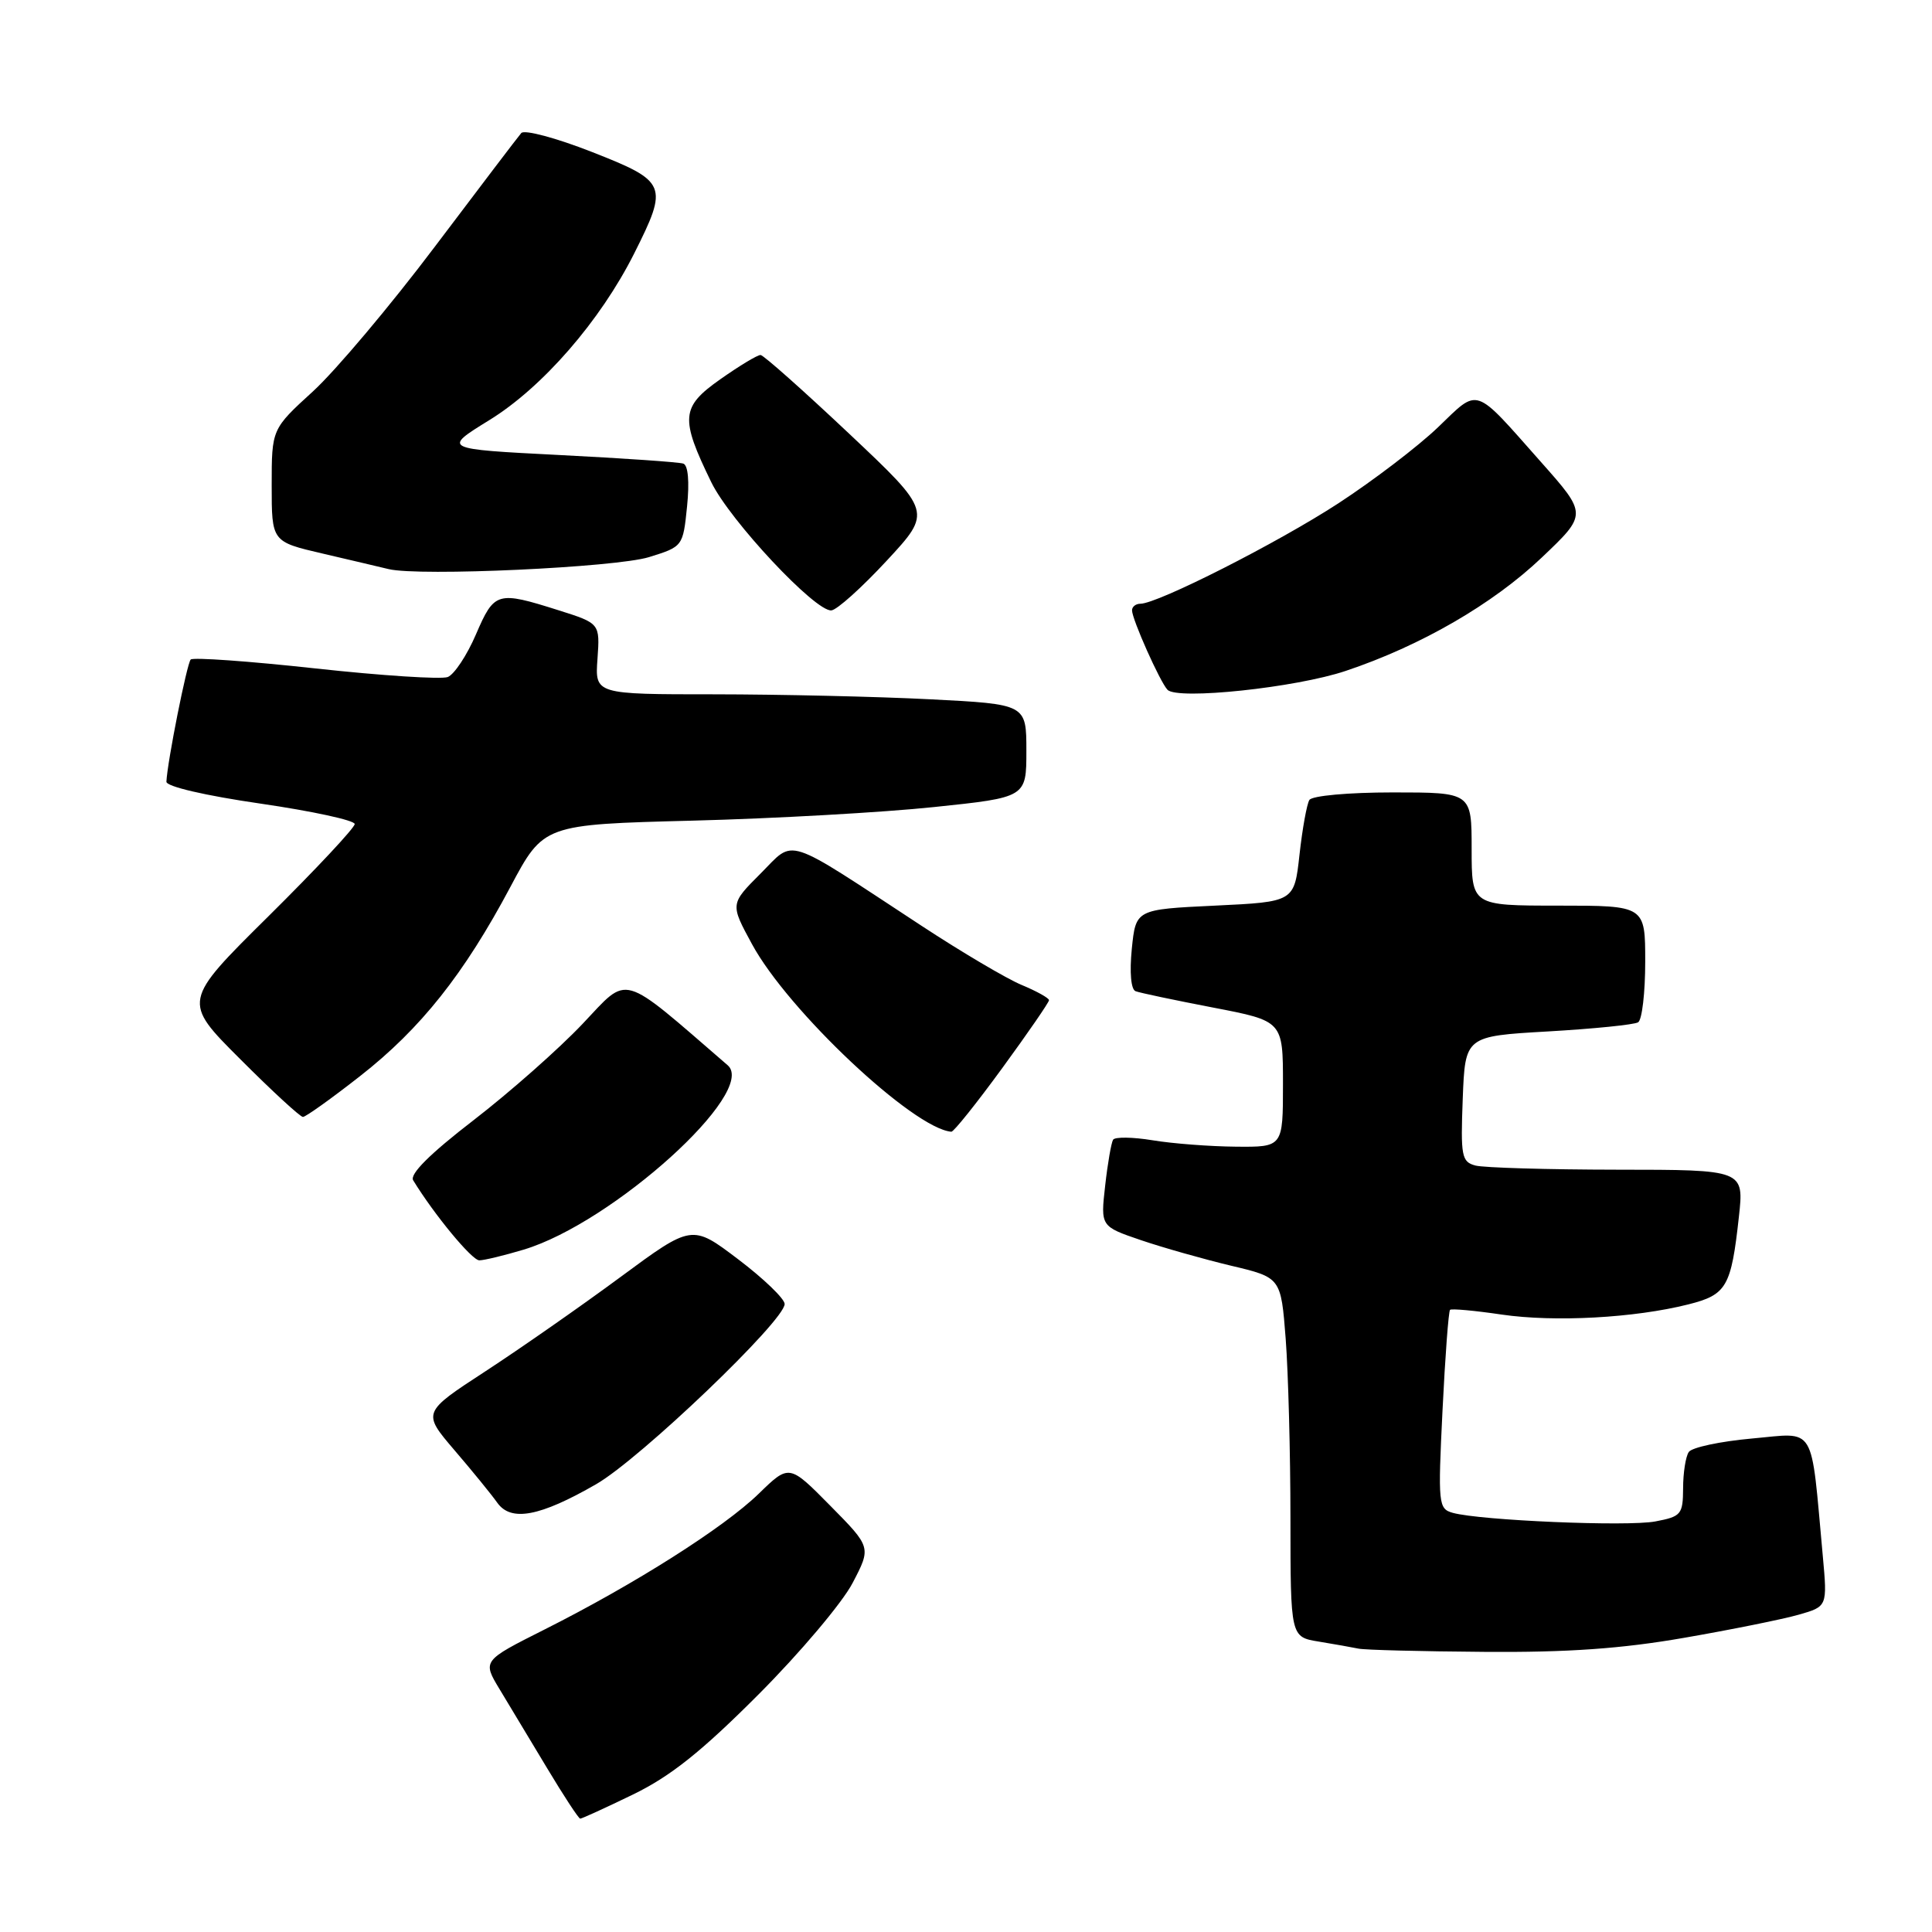 <?xml version="1.0" encoding="UTF-8" standalone="no"?>
<!DOCTYPE svg PUBLIC "-//W3C//DTD SVG 1.1//EN" "http://www.w3.org/Graphics/SVG/1.1/DTD/svg11.dtd" >
<svg xmlns="http://www.w3.org/2000/svg" xmlns:xlink="http://www.w3.org/1999/xlink" version="1.1" viewBox="0 0 256 256">
 <g >
 <path fill="currentColor"
d=" M 83.88 237.78 C 88.86 235.36 92.97 232.08 100.50 224.53 C 106.00 219.02 111.61 212.37 112.97 209.76 C 115.45 205.02 115.45 205.02 110.01 199.51 C 104.57 194.00 104.57 194.00 100.54 197.92 C 95.90 202.43 84.06 209.93 72.15 215.92 C 63.92 220.06 63.92 220.06 66.21 223.85 C 67.47 225.93 70.30 230.63 72.50 234.30 C 74.70 237.97 76.67 240.97 76.88 240.98 C 77.08 240.99 80.23 239.55 83.88 237.78 Z  M 223.15 217.02 C 229.39 215.94 236.22 214.56 238.32 213.96 C 242.14 212.87 242.14 212.87 241.53 206.18 C 239.90 188.45 240.74 189.85 232.15 190.61 C 227.94 190.99 224.17 191.79 223.77 192.40 C 223.36 193.00 223.02 195.17 223.02 197.20 C 223.00 200.68 222.77 200.95 219.33 201.60 C 215.60 202.30 196.15 201.47 192.50 200.46 C 190.59 199.92 190.53 199.33 191.14 186.90 C 191.49 179.74 191.94 173.74 192.14 173.56 C 192.34 173.38 195.43 173.66 199.00 174.19 C 206.00 175.21 216.57 174.64 223.71 172.84 C 228.79 171.56 229.39 170.53 230.41 161.25 C 231.10 155.00 231.10 155.00 214.30 154.99 C 205.06 154.98 196.60 154.73 195.50 154.44 C 193.67 153.95 193.53 153.20 193.82 145.60 C 194.14 137.30 194.14 137.30 205.13 136.67 C 211.18 136.32 216.55 135.78 217.06 135.46 C 217.58 135.14 218.00 131.53 218.00 127.44 C 218.00 120.00 218.00 120.00 206.50 120.00 C 195.00 120.00 195.00 120.00 195.00 112.50 C 195.00 105.00 195.00 105.00 184.56 105.00 C 178.66 105.00 173.85 105.44 173.50 106.00 C 173.16 106.55 172.57 109.82 172.19 113.25 C 171.50 119.50 171.50 119.50 161.00 120.00 C 150.50 120.50 150.50 120.50 149.97 125.73 C 149.66 128.87 149.86 131.11 150.47 131.34 C 151.04 131.56 155.66 132.53 160.75 133.51 C 170.00 135.29 170.00 135.29 170.00 143.65 C 170.00 152.00 170.00 152.00 163.75 151.94 C 160.31 151.91 155.35 151.53 152.71 151.09 C 150.08 150.66 147.73 150.63 147.49 151.02 C 147.25 151.41 146.77 154.15 146.44 157.11 C 145.83 162.50 145.83 162.50 151.16 164.32 C 154.10 165.32 159.48 166.84 163.11 167.71 C 169.73 169.28 169.73 169.28 170.36 177.39 C 170.70 181.85 170.99 192.57 170.99 201.20 C 171.00 216.91 171.00 216.91 174.75 217.52 C 176.81 217.86 179.18 218.28 180.00 218.45 C 180.82 218.63 188.32 218.82 196.65 218.88 C 207.68 218.97 214.89 218.46 223.15 217.02 Z  M 79.00 196.66 C 84.81 193.32 104.02 174.95 103.97 172.78 C 103.95 172.08 101.18 169.41 97.81 166.86 C 91.69 162.22 91.69 162.22 82.18 169.24 C 76.95 173.10 68.91 178.71 64.31 181.71 C 55.95 187.16 55.95 187.16 60.22 192.16 C 62.58 194.91 65.13 198.04 65.90 199.13 C 67.72 201.67 71.53 200.96 79.00 196.66 Z  M 69.40 165.58 C 81.20 162.03 100.45 144.63 96.42 141.15 C 82.02 128.71 83.41 129.11 77.21 135.65 C 74.07 138.97 67.56 144.72 62.75 148.43 C 56.96 152.89 54.25 155.59 54.75 156.40 C 57.52 160.93 62.53 167.00 63.51 167.00 C 64.15 167.00 66.80 166.36 69.40 165.58 Z  M 132.81 141.52 C 136.22 136.85 139.00 132.81 139.00 132.53 C 139.00 132.25 137.37 131.34 135.37 130.51 C 133.38 129.68 127.42 126.16 122.12 122.68 C 103.61 110.54 105.41 111.12 100.78 115.75 C 96.75 119.78 96.75 119.78 99.63 125.08 C 104.40 133.91 121.04 149.56 126.06 149.96 C 126.37 149.98 129.41 146.18 132.81 141.52 Z  M 47.71 142.59 C 55.74 136.31 61.49 129.07 67.64 117.50 C 72.03 109.25 72.03 109.25 91.76 108.74 C 102.62 108.46 117.01 107.65 123.75 106.94 C 136.00 105.66 136.00 105.66 136.00 99.49 C 136.00 93.31 136.00 93.31 123.25 92.66 C 116.24 92.30 103.38 92.01 94.67 92.00 C 78.83 92.00 78.83 92.00 79.17 87.30 C 79.50 82.60 79.50 82.60 74.00 80.86 C 65.87 78.29 65.51 78.40 63.07 84.05 C 61.88 86.83 60.19 89.37 59.33 89.71 C 58.46 90.04 50.57 89.53 41.79 88.57 C 33.02 87.61 25.58 87.08 25.27 87.39 C 24.77 87.90 22.18 100.89 22.05 103.58 C 22.02 104.22 27.20 105.42 34.50 106.48 C 41.38 107.48 47.00 108.70 47.00 109.19 C 47.00 109.69 41.86 115.18 35.59 121.39 C 24.17 132.69 24.17 132.69 31.83 140.34 C 36.04 144.56 39.78 148.00 40.14 148.00 C 40.50 148.00 43.91 145.57 47.71 142.59 Z  M 178.31 88.90 C 188.26 85.57 197.82 80.04 204.30 73.87 C 210.33 68.14 210.33 68.14 204.18 61.21 C 195.18 51.05 196.04 51.34 190.54 56.62 C 187.90 59.15 181.97 63.67 177.36 66.68 C 169.31 71.93 153.39 80.00 151.10 80.00 C 150.50 80.00 150.00 80.39 150.00 80.87 C 150.00 82.06 153.71 90.37 154.70 91.40 C 156.03 92.78 171.71 91.12 178.31 88.90 Z  M 117.50 74.29 C 123.50 67.82 123.50 67.82 112.50 57.45 C 106.45 51.75 101.18 47.06 100.78 47.04 C 100.38 47.02 97.99 48.46 95.45 50.25 C 90.22 53.93 90.10 55.38 94.25 63.90 C 96.73 68.99 108.04 81.07 110.16 80.88 C 110.90 80.82 114.20 77.85 117.50 74.29 Z  M 86.00 73.82 C 90.48 72.43 90.50 72.40 91.04 67.10 C 91.37 63.83 91.18 61.64 90.54 61.43 C 89.97 61.23 82.55 60.72 74.07 60.29 C 58.63 59.50 58.63 59.50 64.82 55.68 C 71.88 51.34 79.55 42.51 84.03 33.59 C 88.59 24.51 88.40 24.05 78.42 20.13 C 73.70 18.28 69.49 17.15 69.07 17.63 C 68.65 18.11 63.51 24.88 57.63 32.67 C 51.76 40.46 44.49 49.09 41.48 51.85 C 36.00 56.85 36.00 56.85 36.00 64.32 C 36.00 71.78 36.00 71.78 42.75 73.35 C 46.46 74.22 50.40 75.14 51.50 75.41 C 55.57 76.39 81.57 75.19 86.00 73.82 Z "/>
</g>
</svg>